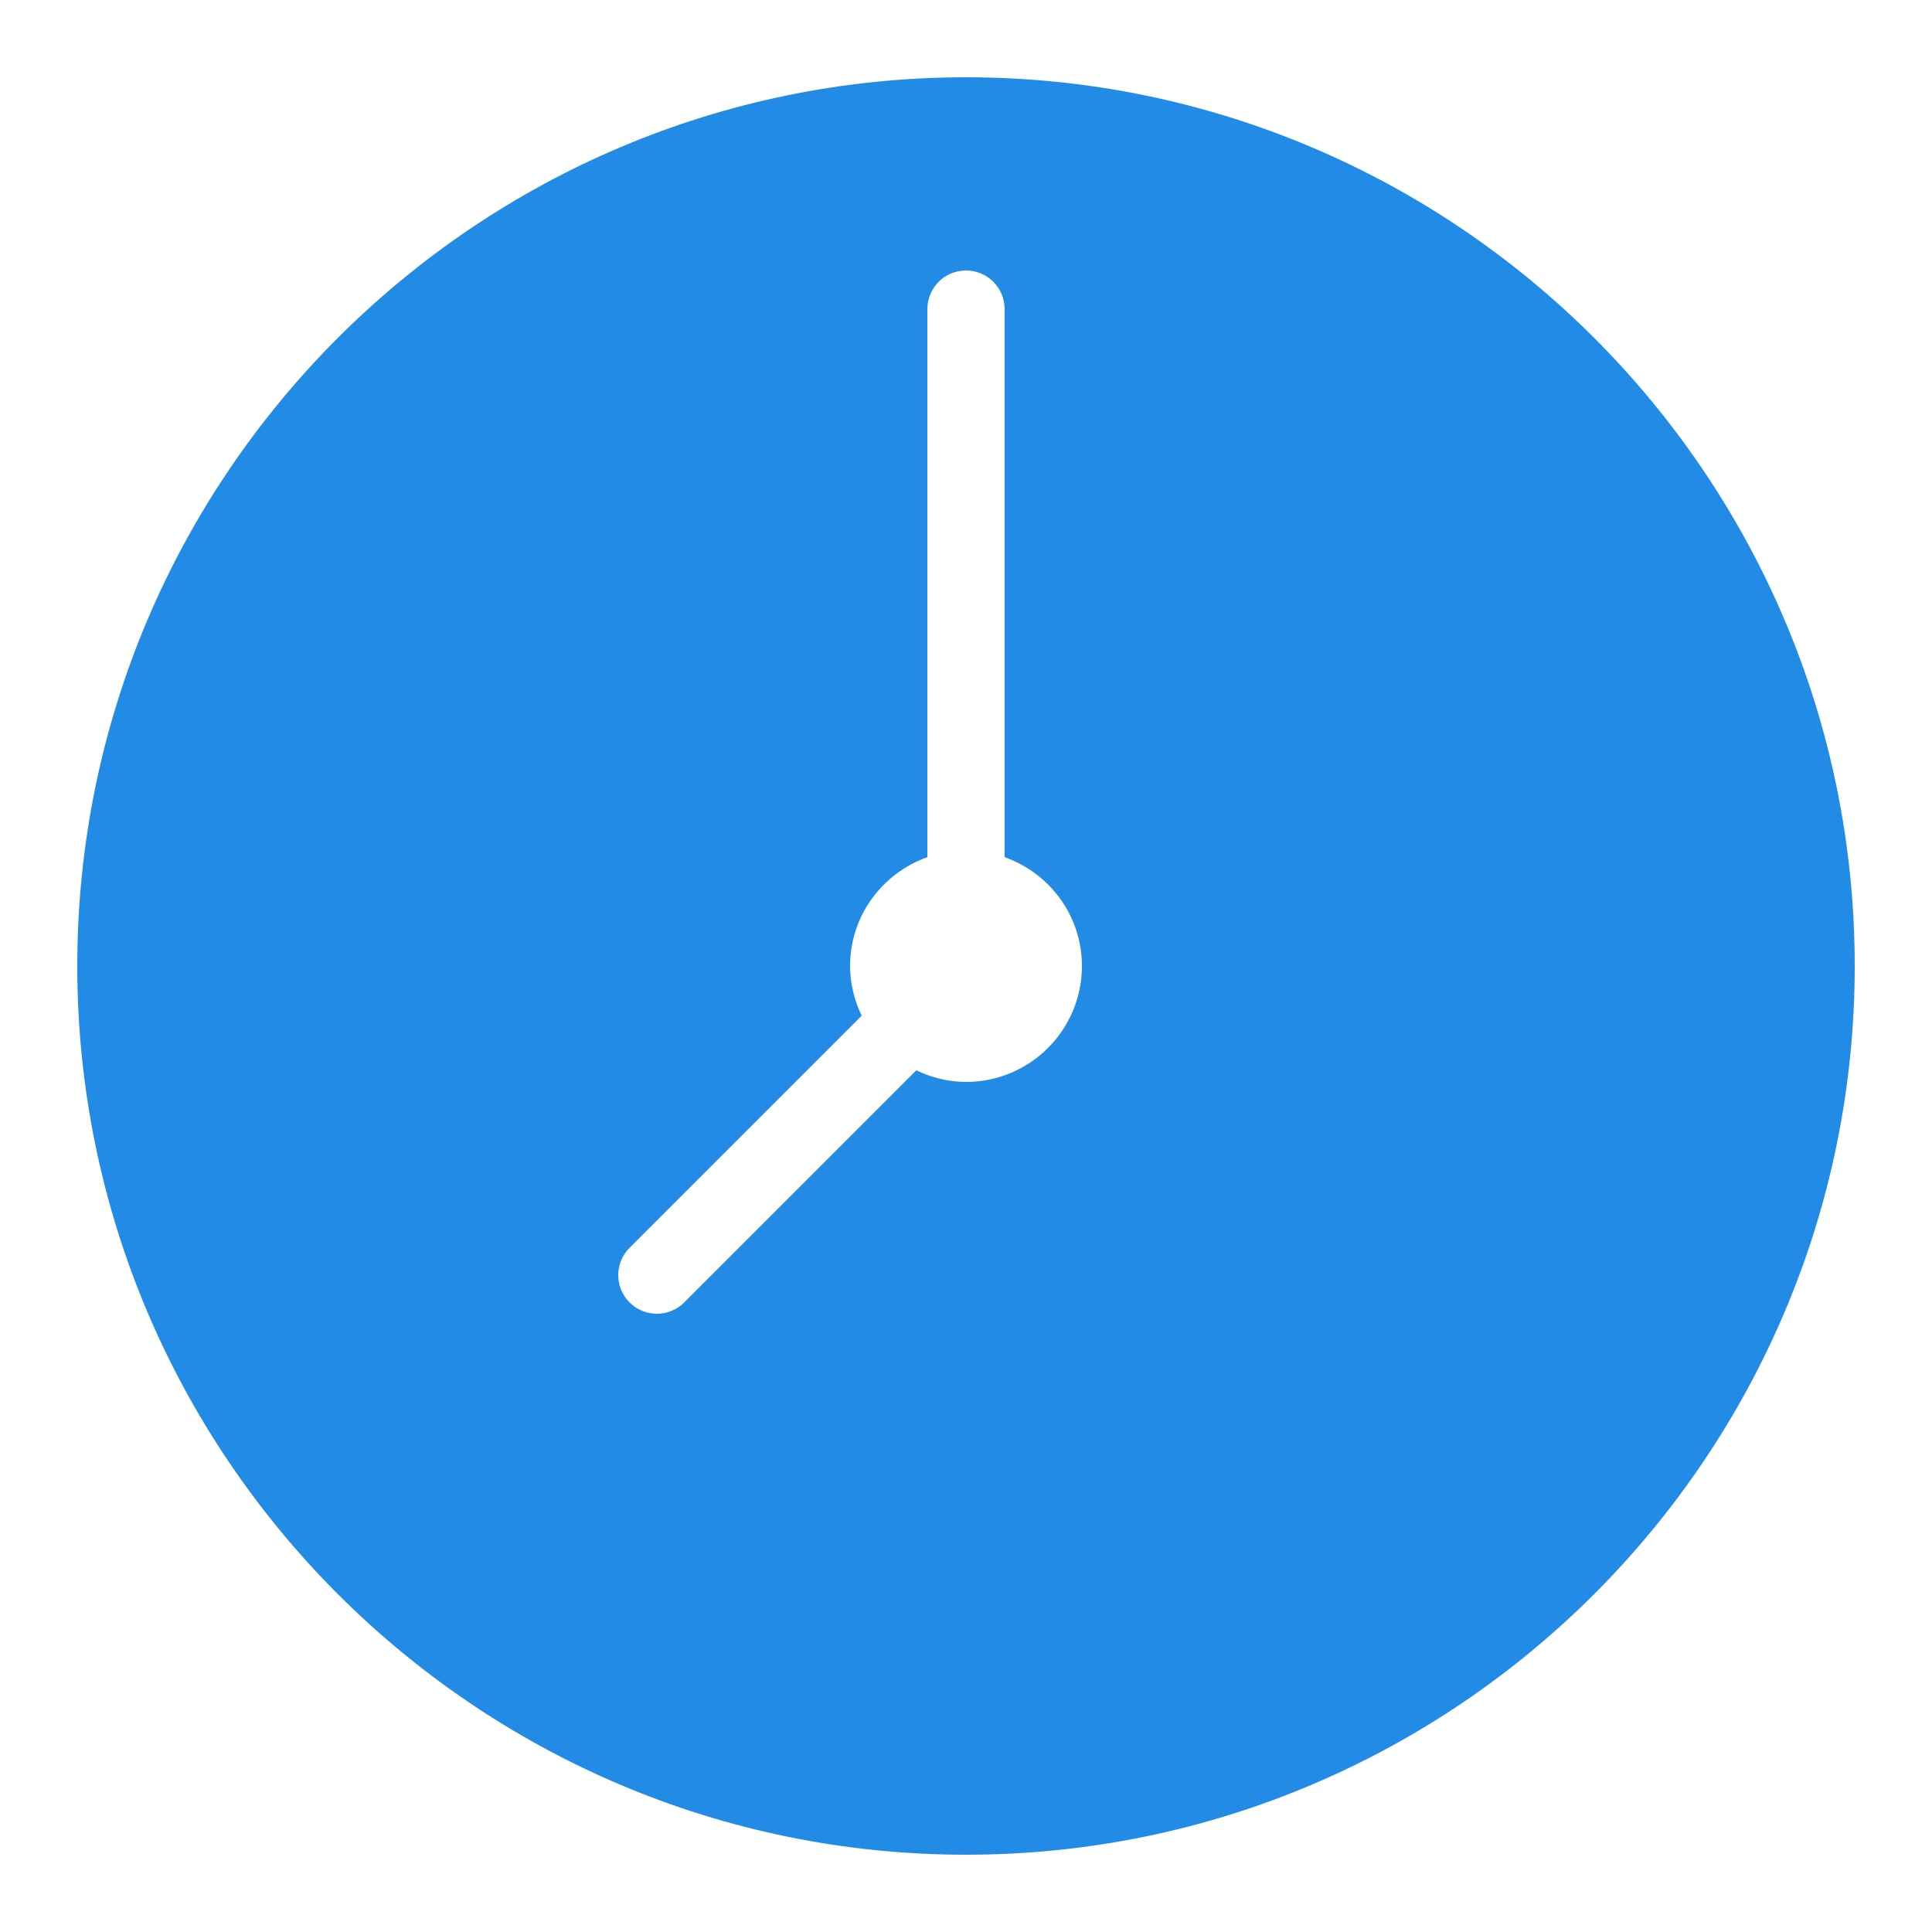 <?xml version="1.0"?><svg fill="#228BE6" xmlns="http://www.w3.org/2000/svg"  viewBox="0 0 50 50" width="50px" height="50px">    <path d="M25,2C12.317,2,2,12.317,2,25s10.317,23,23,23s23-10.317,23-23S37.683,2,25,2z M25,28c-0.462,0-0.895-0.113-1.286-0.3 l-6.007,6.007C17.512,33.902,17.256,34,17,34s-0.512-0.098-0.707-0.293c-0.391-0.391-0.391-1.023,0-1.414l6.007-6.007 C22.113,25.895,22,25.462,22,25c0-1.304,0.837-2.403,2-2.816V8c0-0.553,0.447-1,1-1s1,0.447,1,1v14.184c1.163,0.413,2,1.512,2,2.816 C28,26.657,26.657,28,25,28z"/></svg>